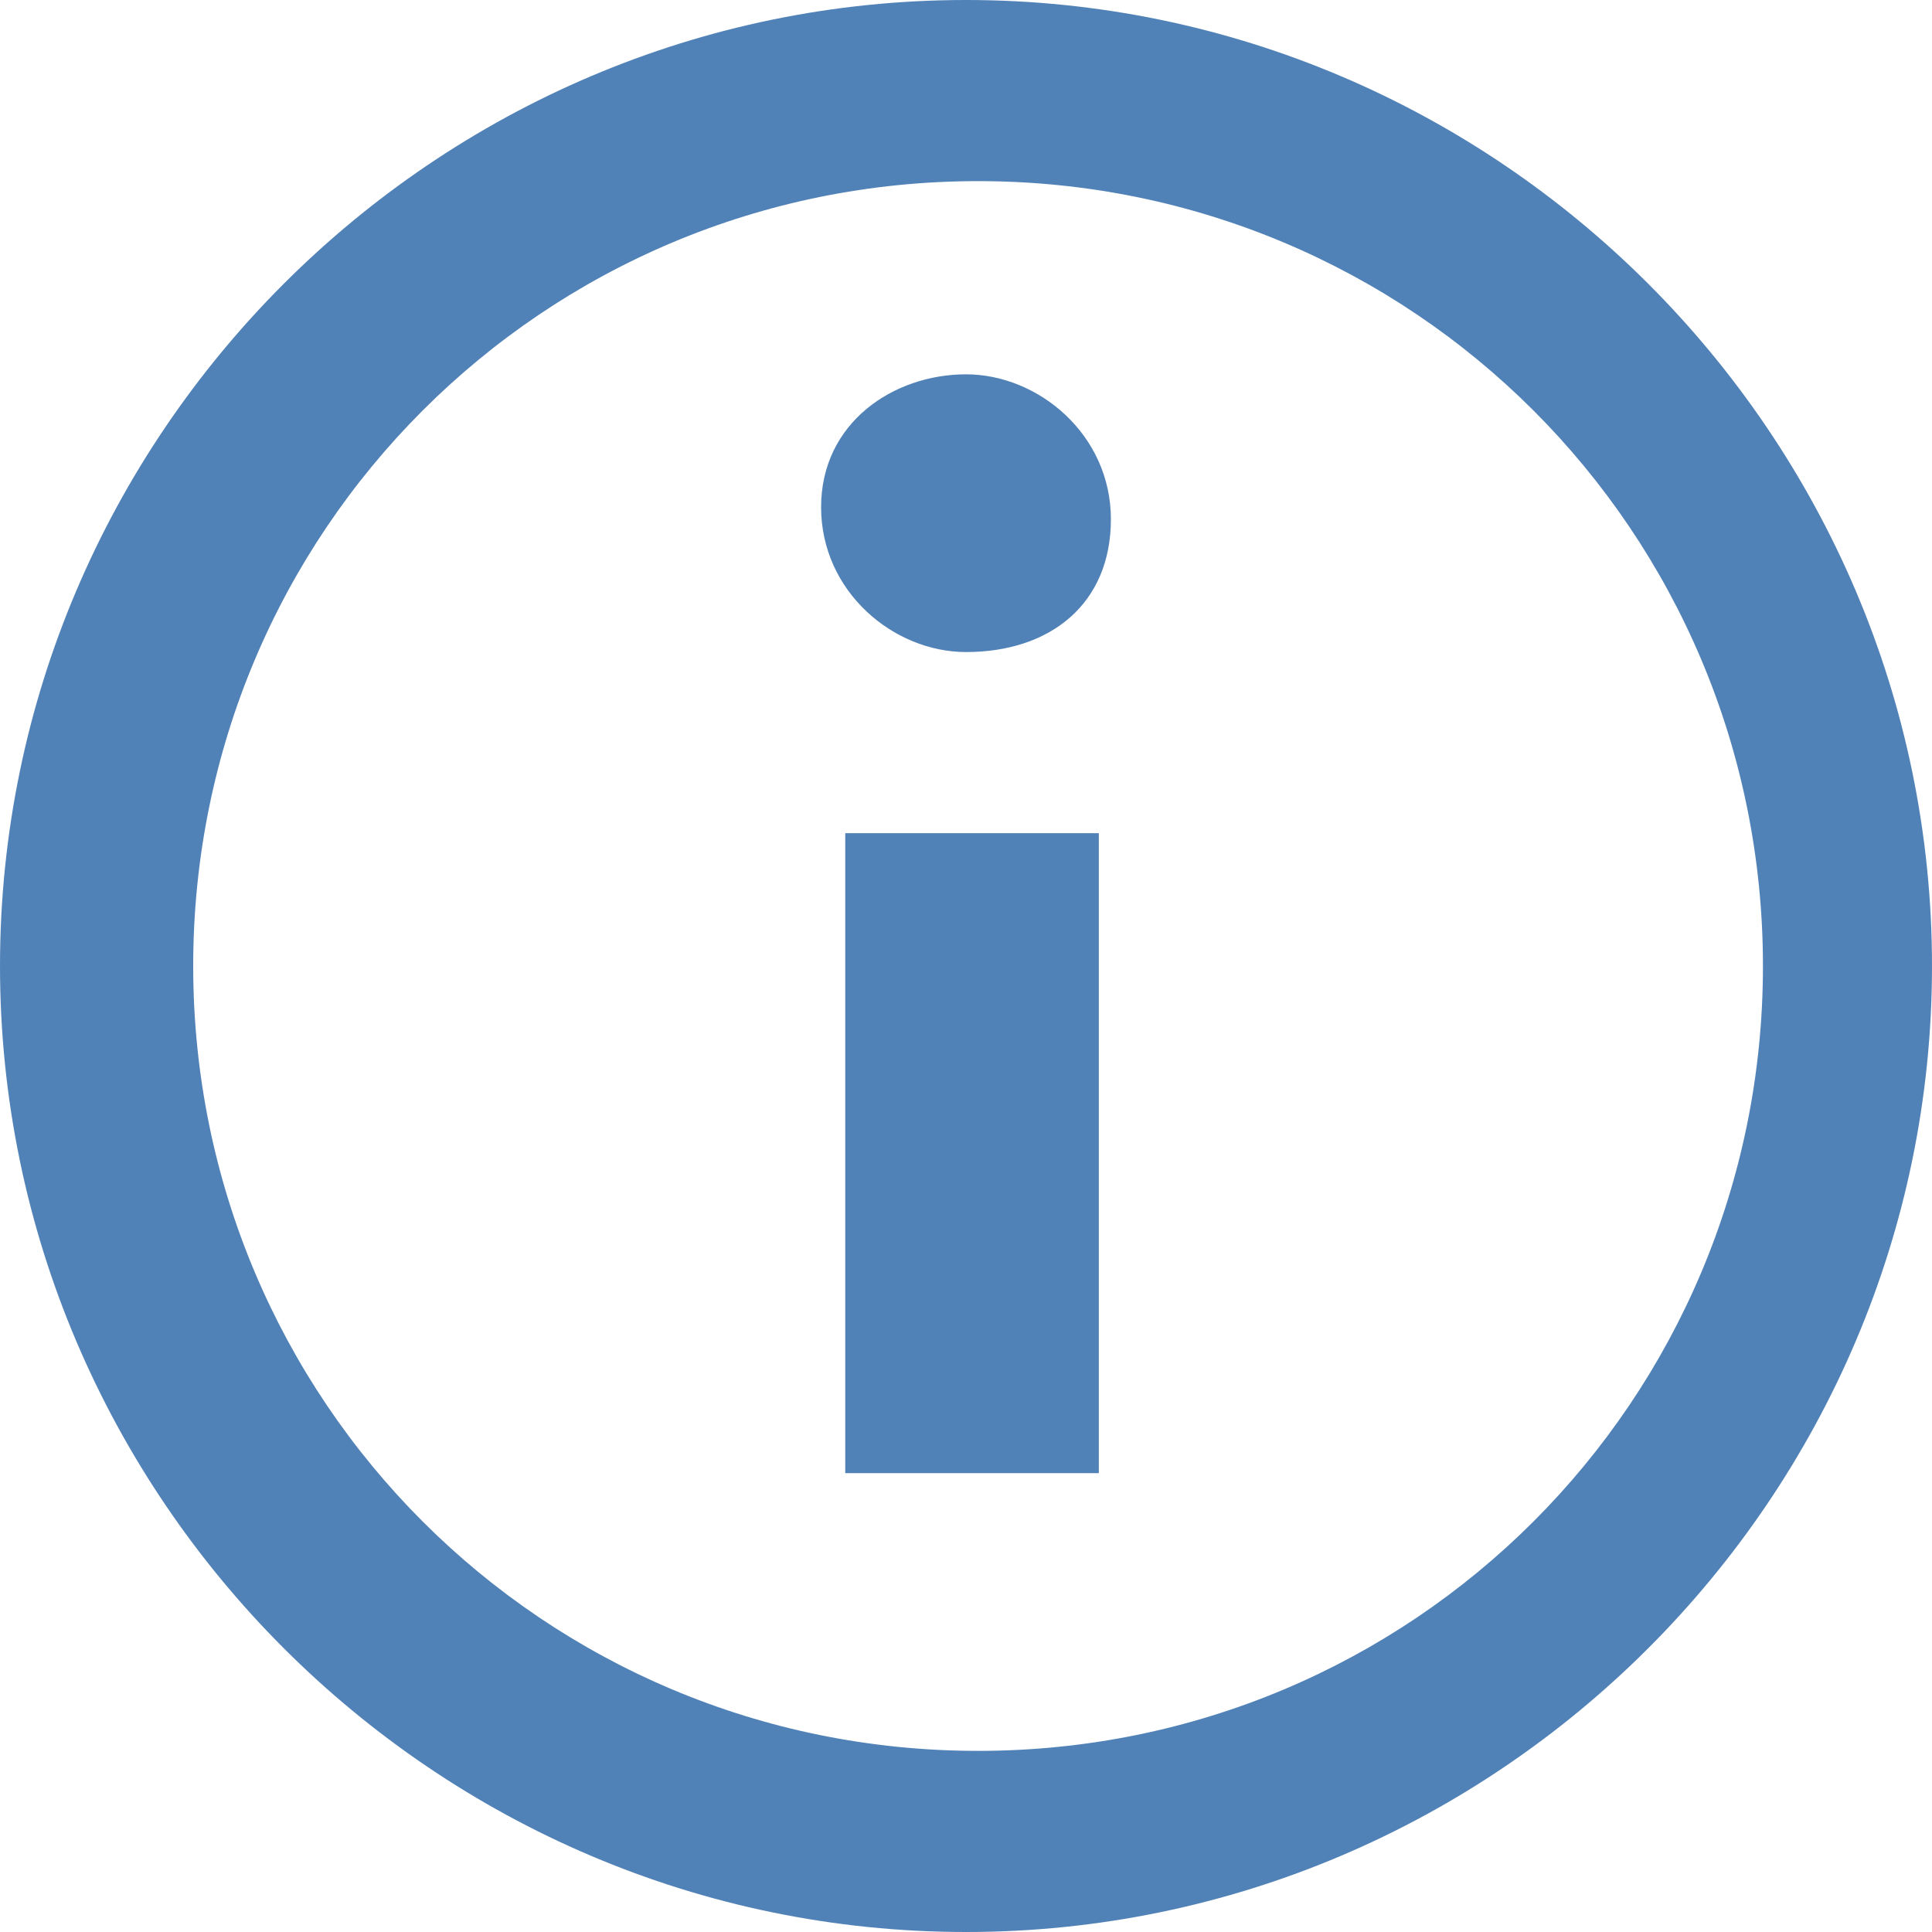 <?xml version="1.0" encoding="utf-8"?>
<!-- Generator: Adobe Illustrator 18.1.1, SVG Export Plug-In . SVG Version: 6.00 Build 0)  -->
<svg version="1.1" id="Layer_1" xmlns="http://www.w3.org/2000/svg" xmlns:xlink="http://www.w3.org/1999/xlink" x="0px" y="0px"
	 viewBox="0 0 16 16" enable-background="new 0 0 16 16" width="16" height="16" xml:space="preserve">
<path fill-rule="evenodd" clip-rule="evenodd" fill="#5182b7" d="M8,16c-4.4,0-8-3.6-8-8c0-4.4,3.6-8,8-8c4.4,0,8,3.6,8,8
	C16,12.4,12.4,16,8,16z M8.1,1.5C4.5,1.5,1.6,4.4,1.6,8c0,3.6,2.9,6.5,6.5,6.5c3.6,0,6.5-2.9,6.5-6.5C14.6,4.4,11.7,1.5,8.1,1.5z
	 M8,5.4c-0.6,0-1.2-0.5-1.2-1.2S7.4,3.1,8,3.1c0.6,0,1.2,0.5,1.2,1.2S8.7,5.4,8,5.4z M9.1,12.2H7V6.9h2.1V12.2z"/>
</svg>
